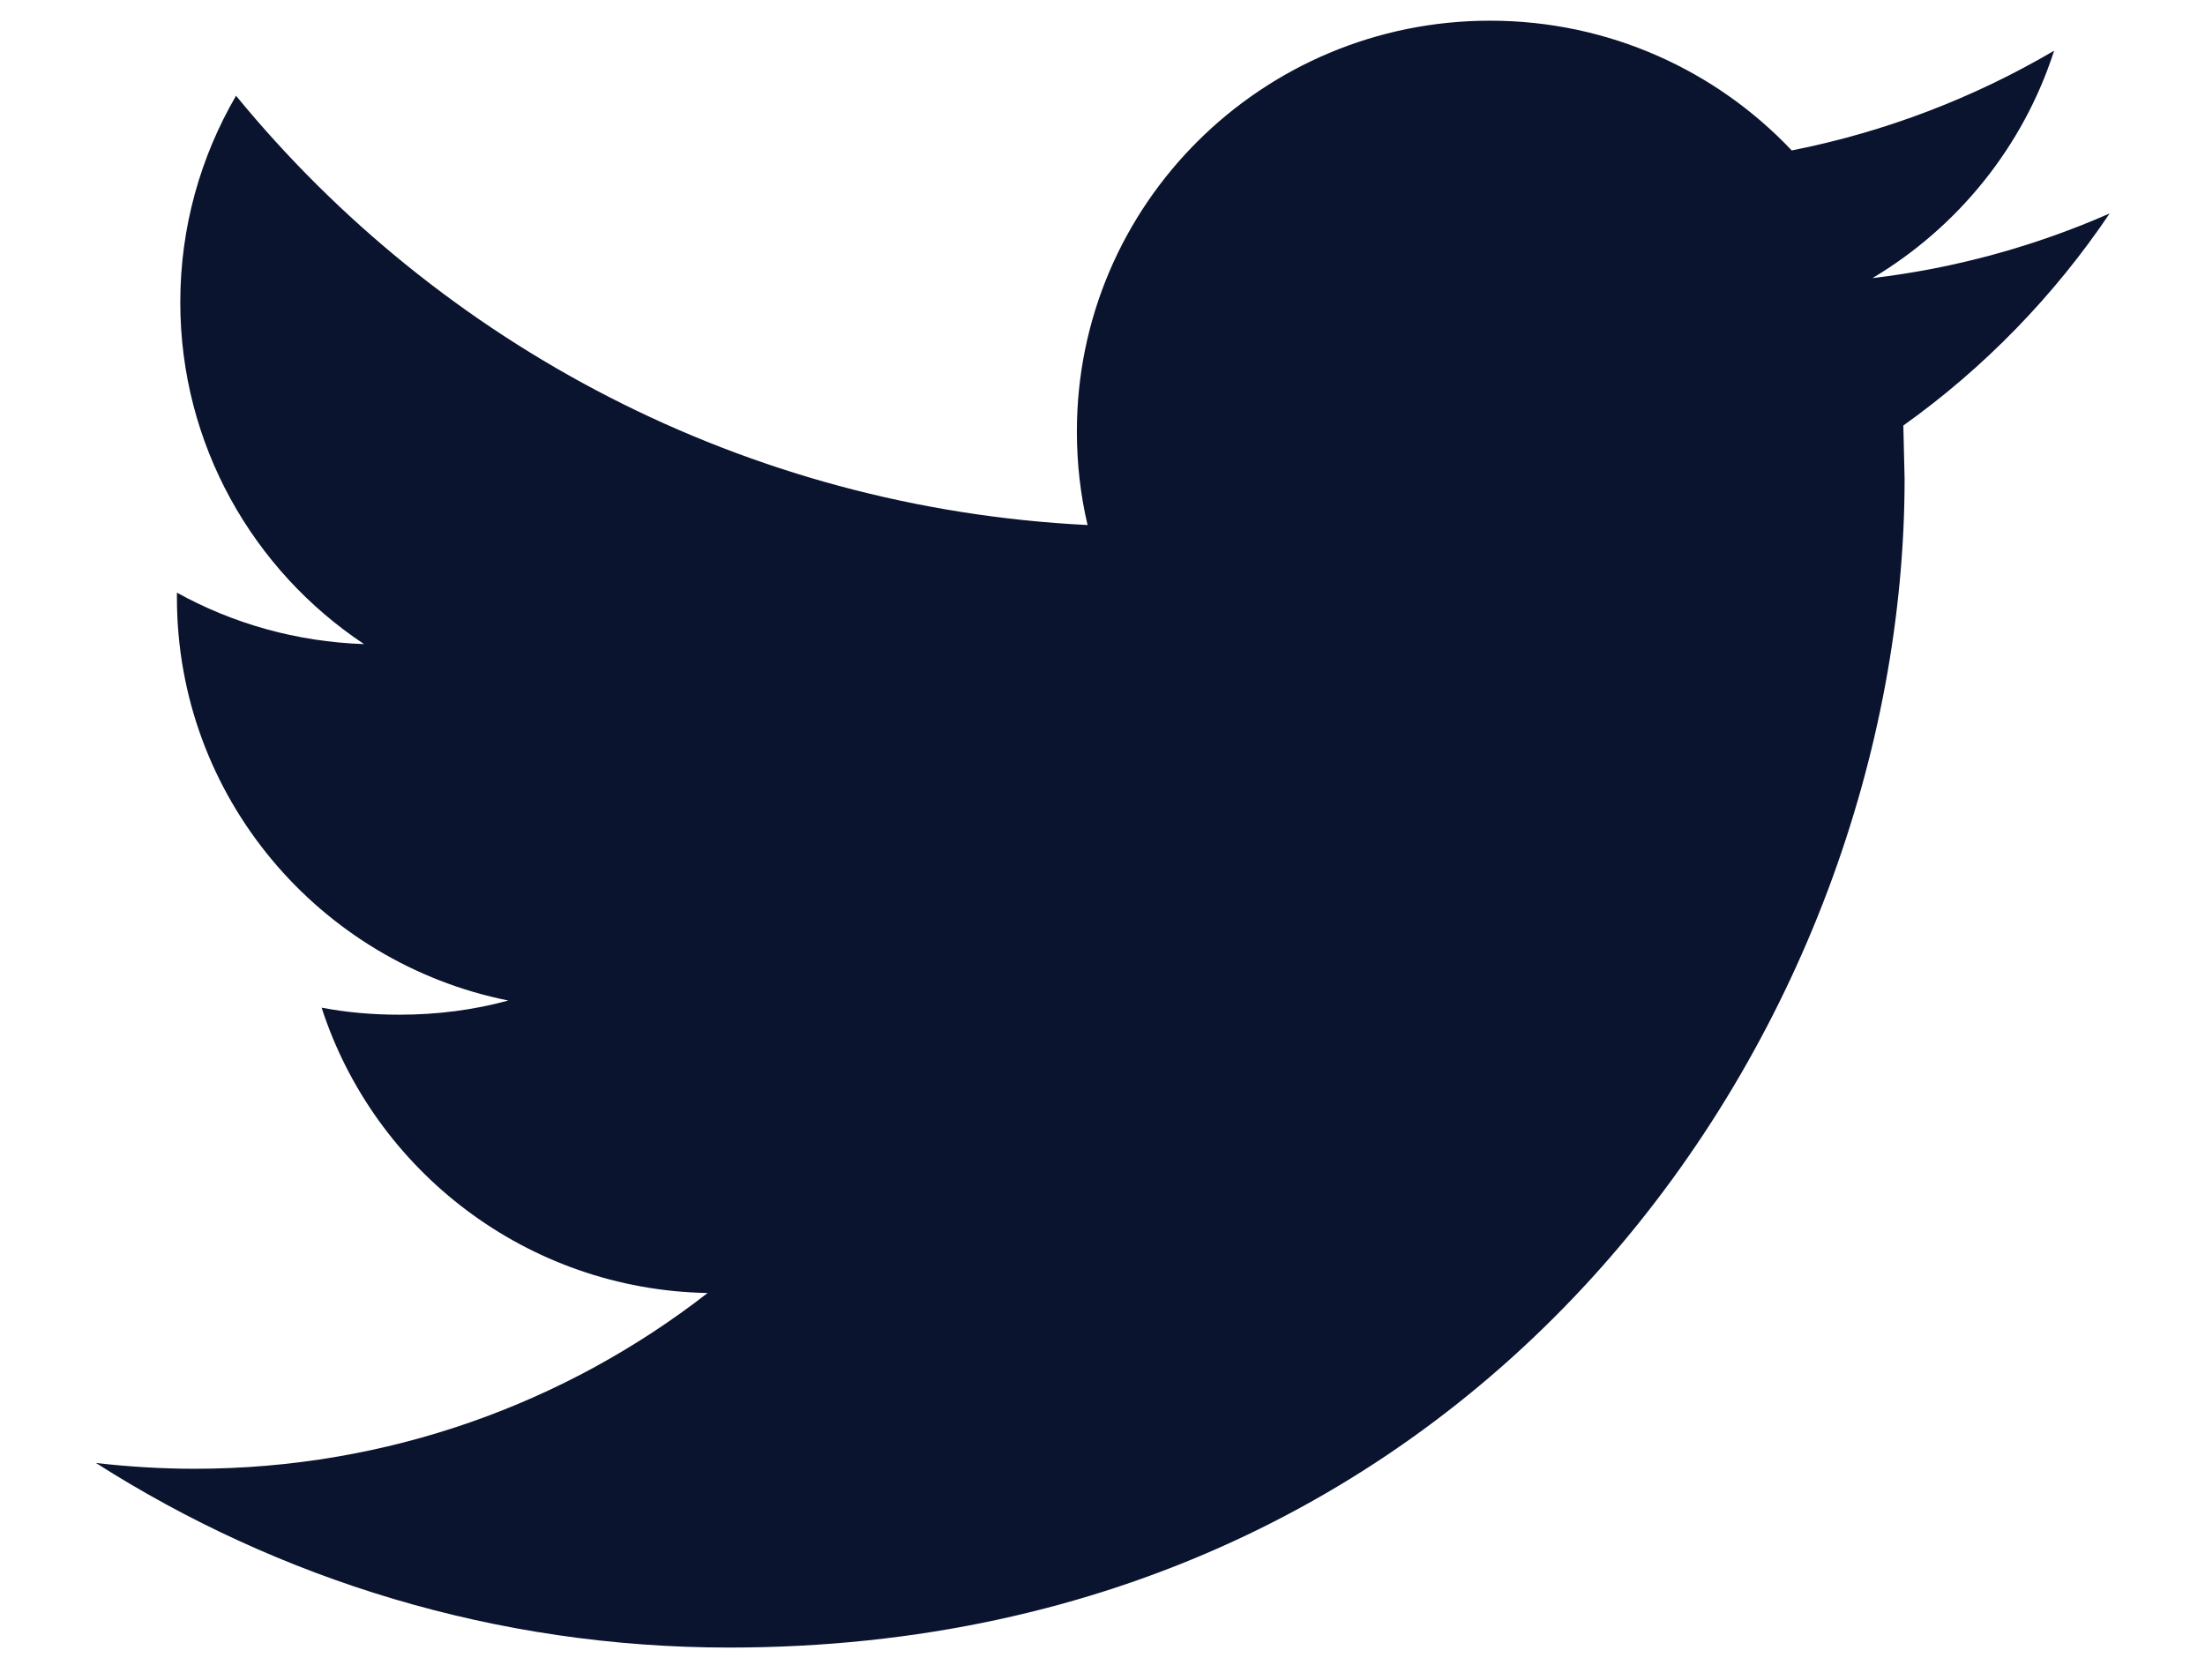 <svg width="21" height="16" viewBox="0 0 21 16" fill="none" xmlns="http://www.w3.org/2000/svg">
<path d="M18.127 4.053L18.139 4.56C18.139 9.733 14.181 15.693 6.945 15.693C4.723 15.693 2.656 15.045 0.914 13.935C1.222 13.97 1.535 13.99 1.853 13.99C3.697 13.99 5.392 13.364 6.739 12.316C5.017 12.284 3.565 11.151 3.063 9.598C3.305 9.644 3.549 9.665 3.804 9.665C4.164 9.665 4.512 9.62 4.841 9.53C3.041 9.169 1.685 7.589 1.685 5.694V5.645C2.216 5.939 2.822 6.113 3.467 6.135C2.412 5.434 1.717 4.236 1.717 2.879C1.717 2.162 1.911 1.491 2.248 0.912C4.188 3.28 7.088 4.838 10.358 5.001C10.29 4.715 10.256 4.415 10.256 4.109C10.256 1.95 12.018 0.197 14.191 0.197C15.322 0.197 16.345 0.672 17.064 1.433C17.959 1.256 18.802 0.93 19.563 0.483C19.269 1.397 18.646 2.164 17.833 2.649C18.626 2.555 19.387 2.343 20.092 2.033C19.565 2.816 18.896 3.505 18.127 4.053Z" fill="#0A142F"/>
</svg>

